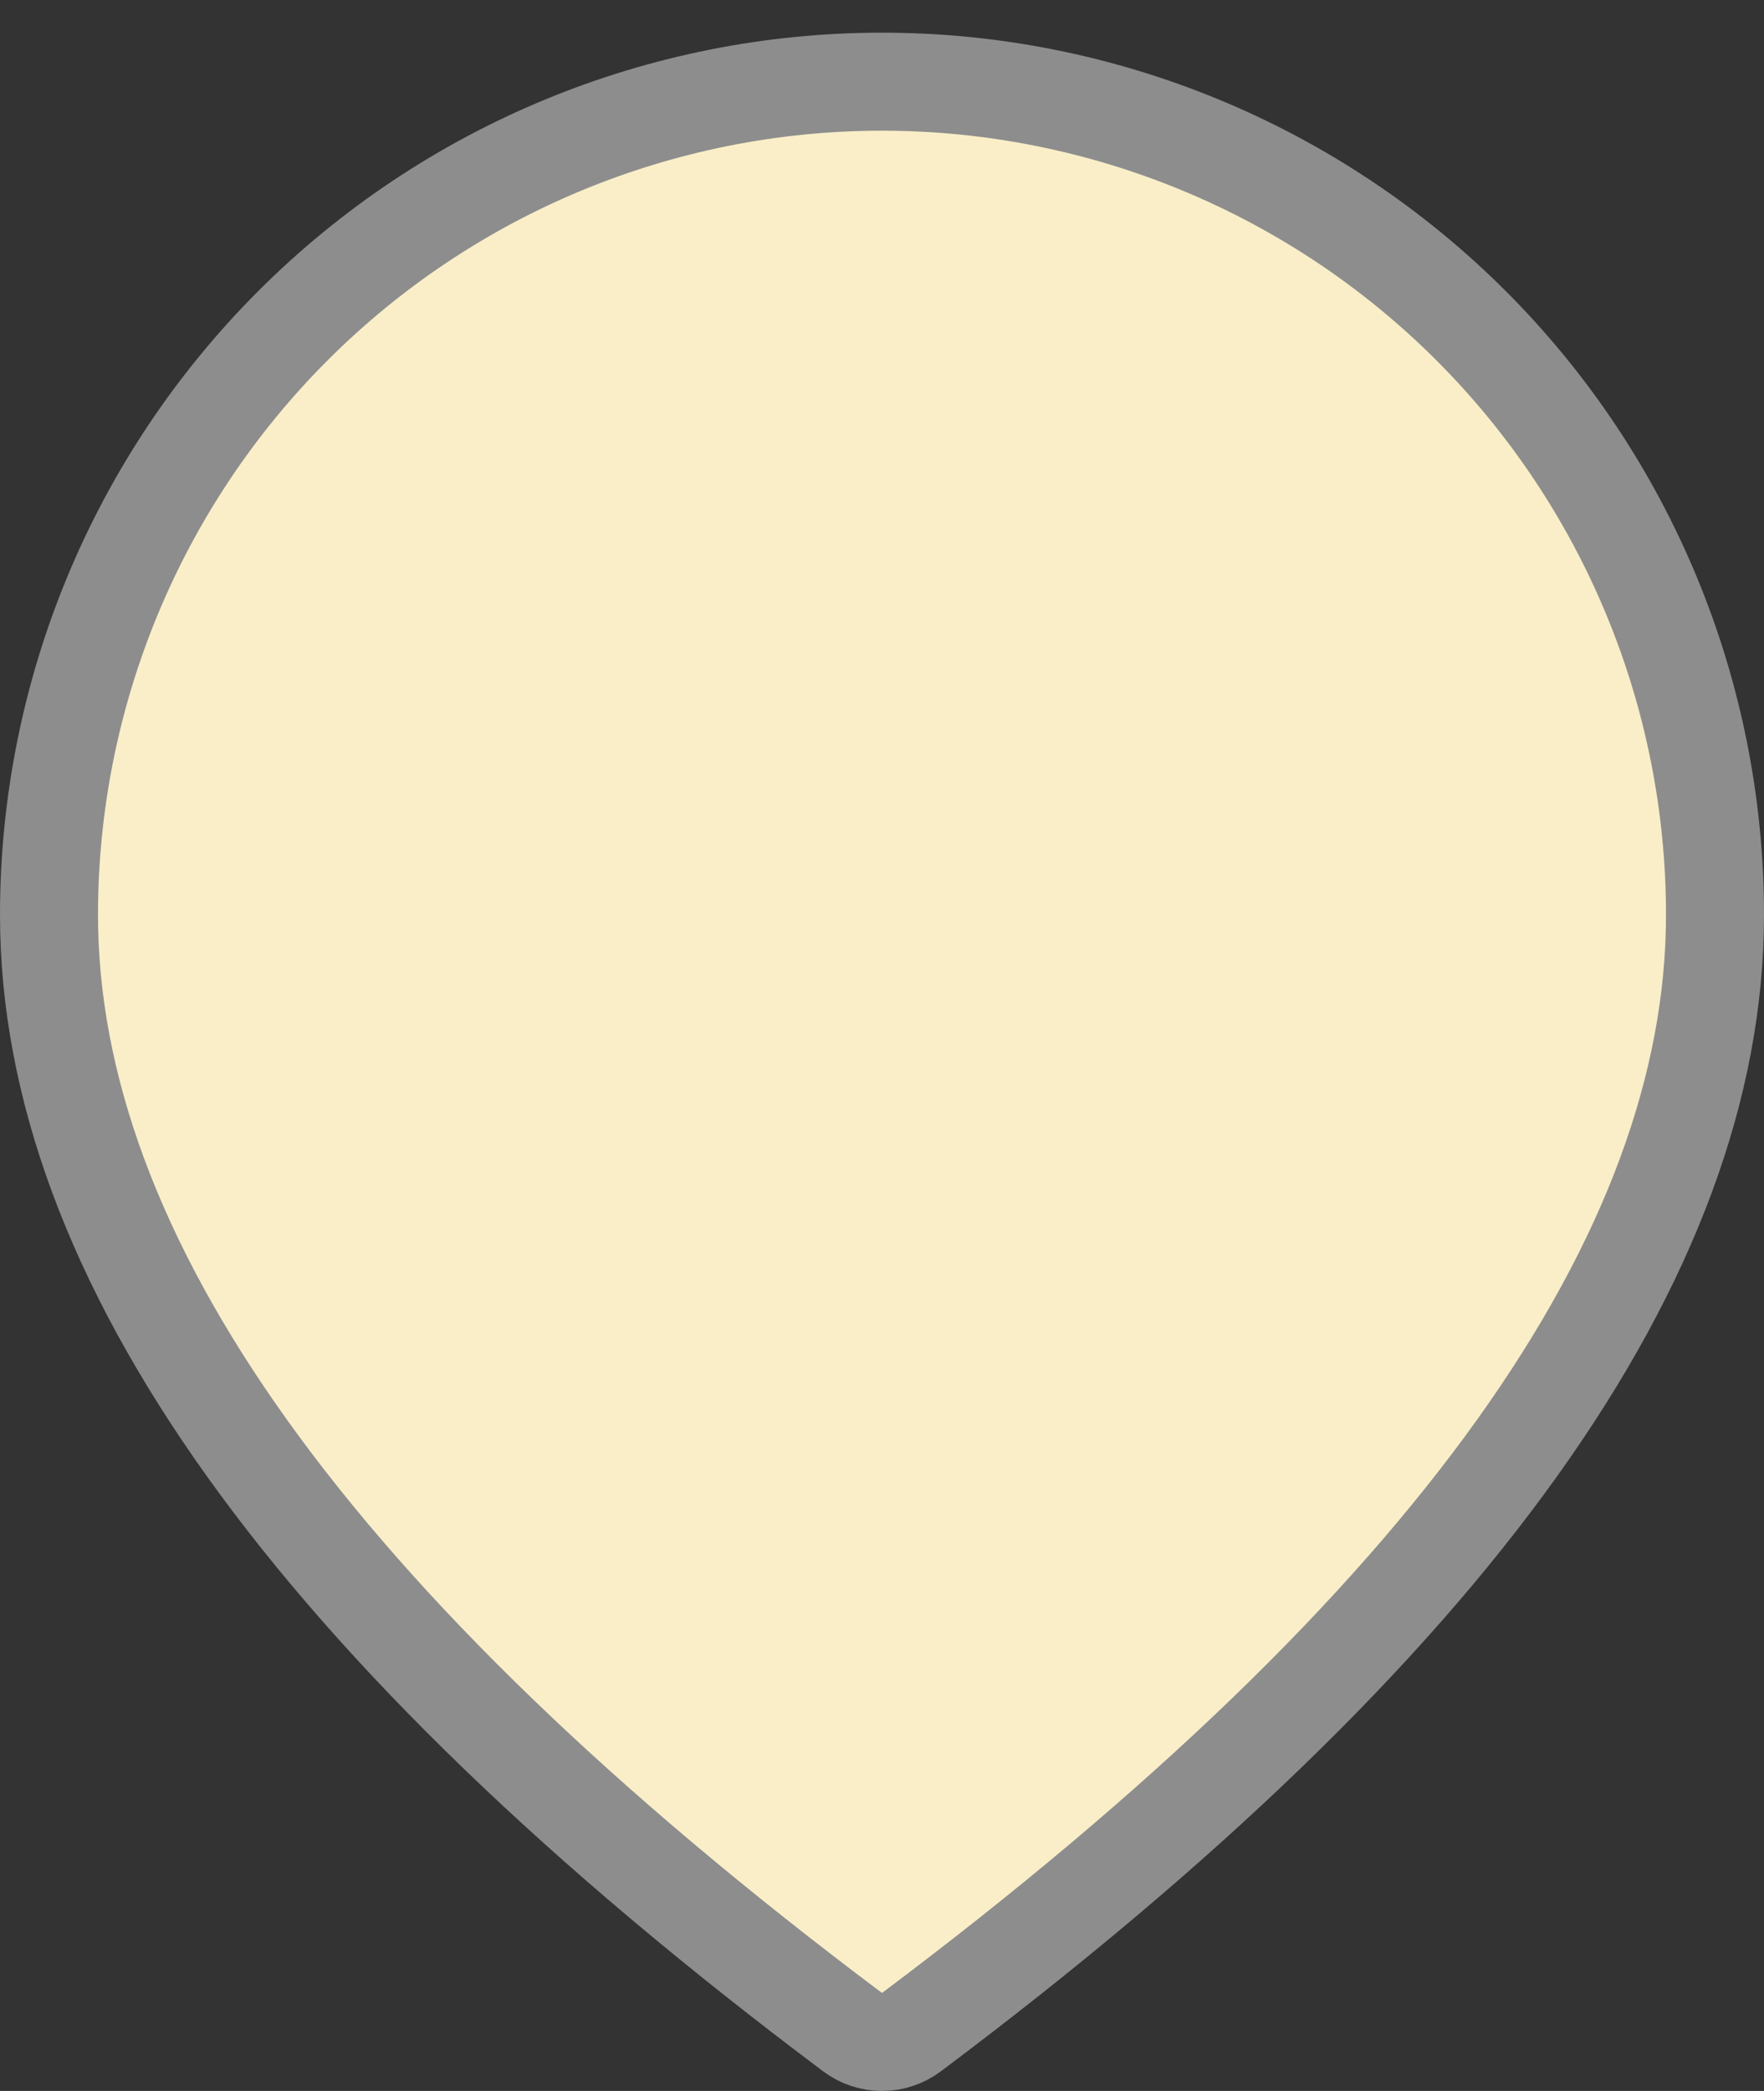 <svg width="27" height="32" viewBox="0 0 27 32" fill="none" xmlns="http://www.w3.org/2000/svg">
<rect x="0" y="0" width="27" height="32" fill="#333333" stroke="none"/>
<path d="M13.5 1.25C16.881 1.25 20.125 2.593 22.516 4.984C24.907 7.375 26.25 10.618 26.25 14C26.25 19.205 22.264 24.865 13.95 31.1C13.82 31.197 13.662 31.25 13.5 31.25C13.338 31.25 13.18 31.197 13.05 31.1C4.736 24.865 0.75 19.205 0.75 14C0.75 10.618 2.093 7.375 4.484 4.984C6.875 2.593 10.118 1.25 13.5 1.25Z" fill="#F9EEC8" stroke="#8D8D8D" stroke-width="1.5"/>
</svg>
